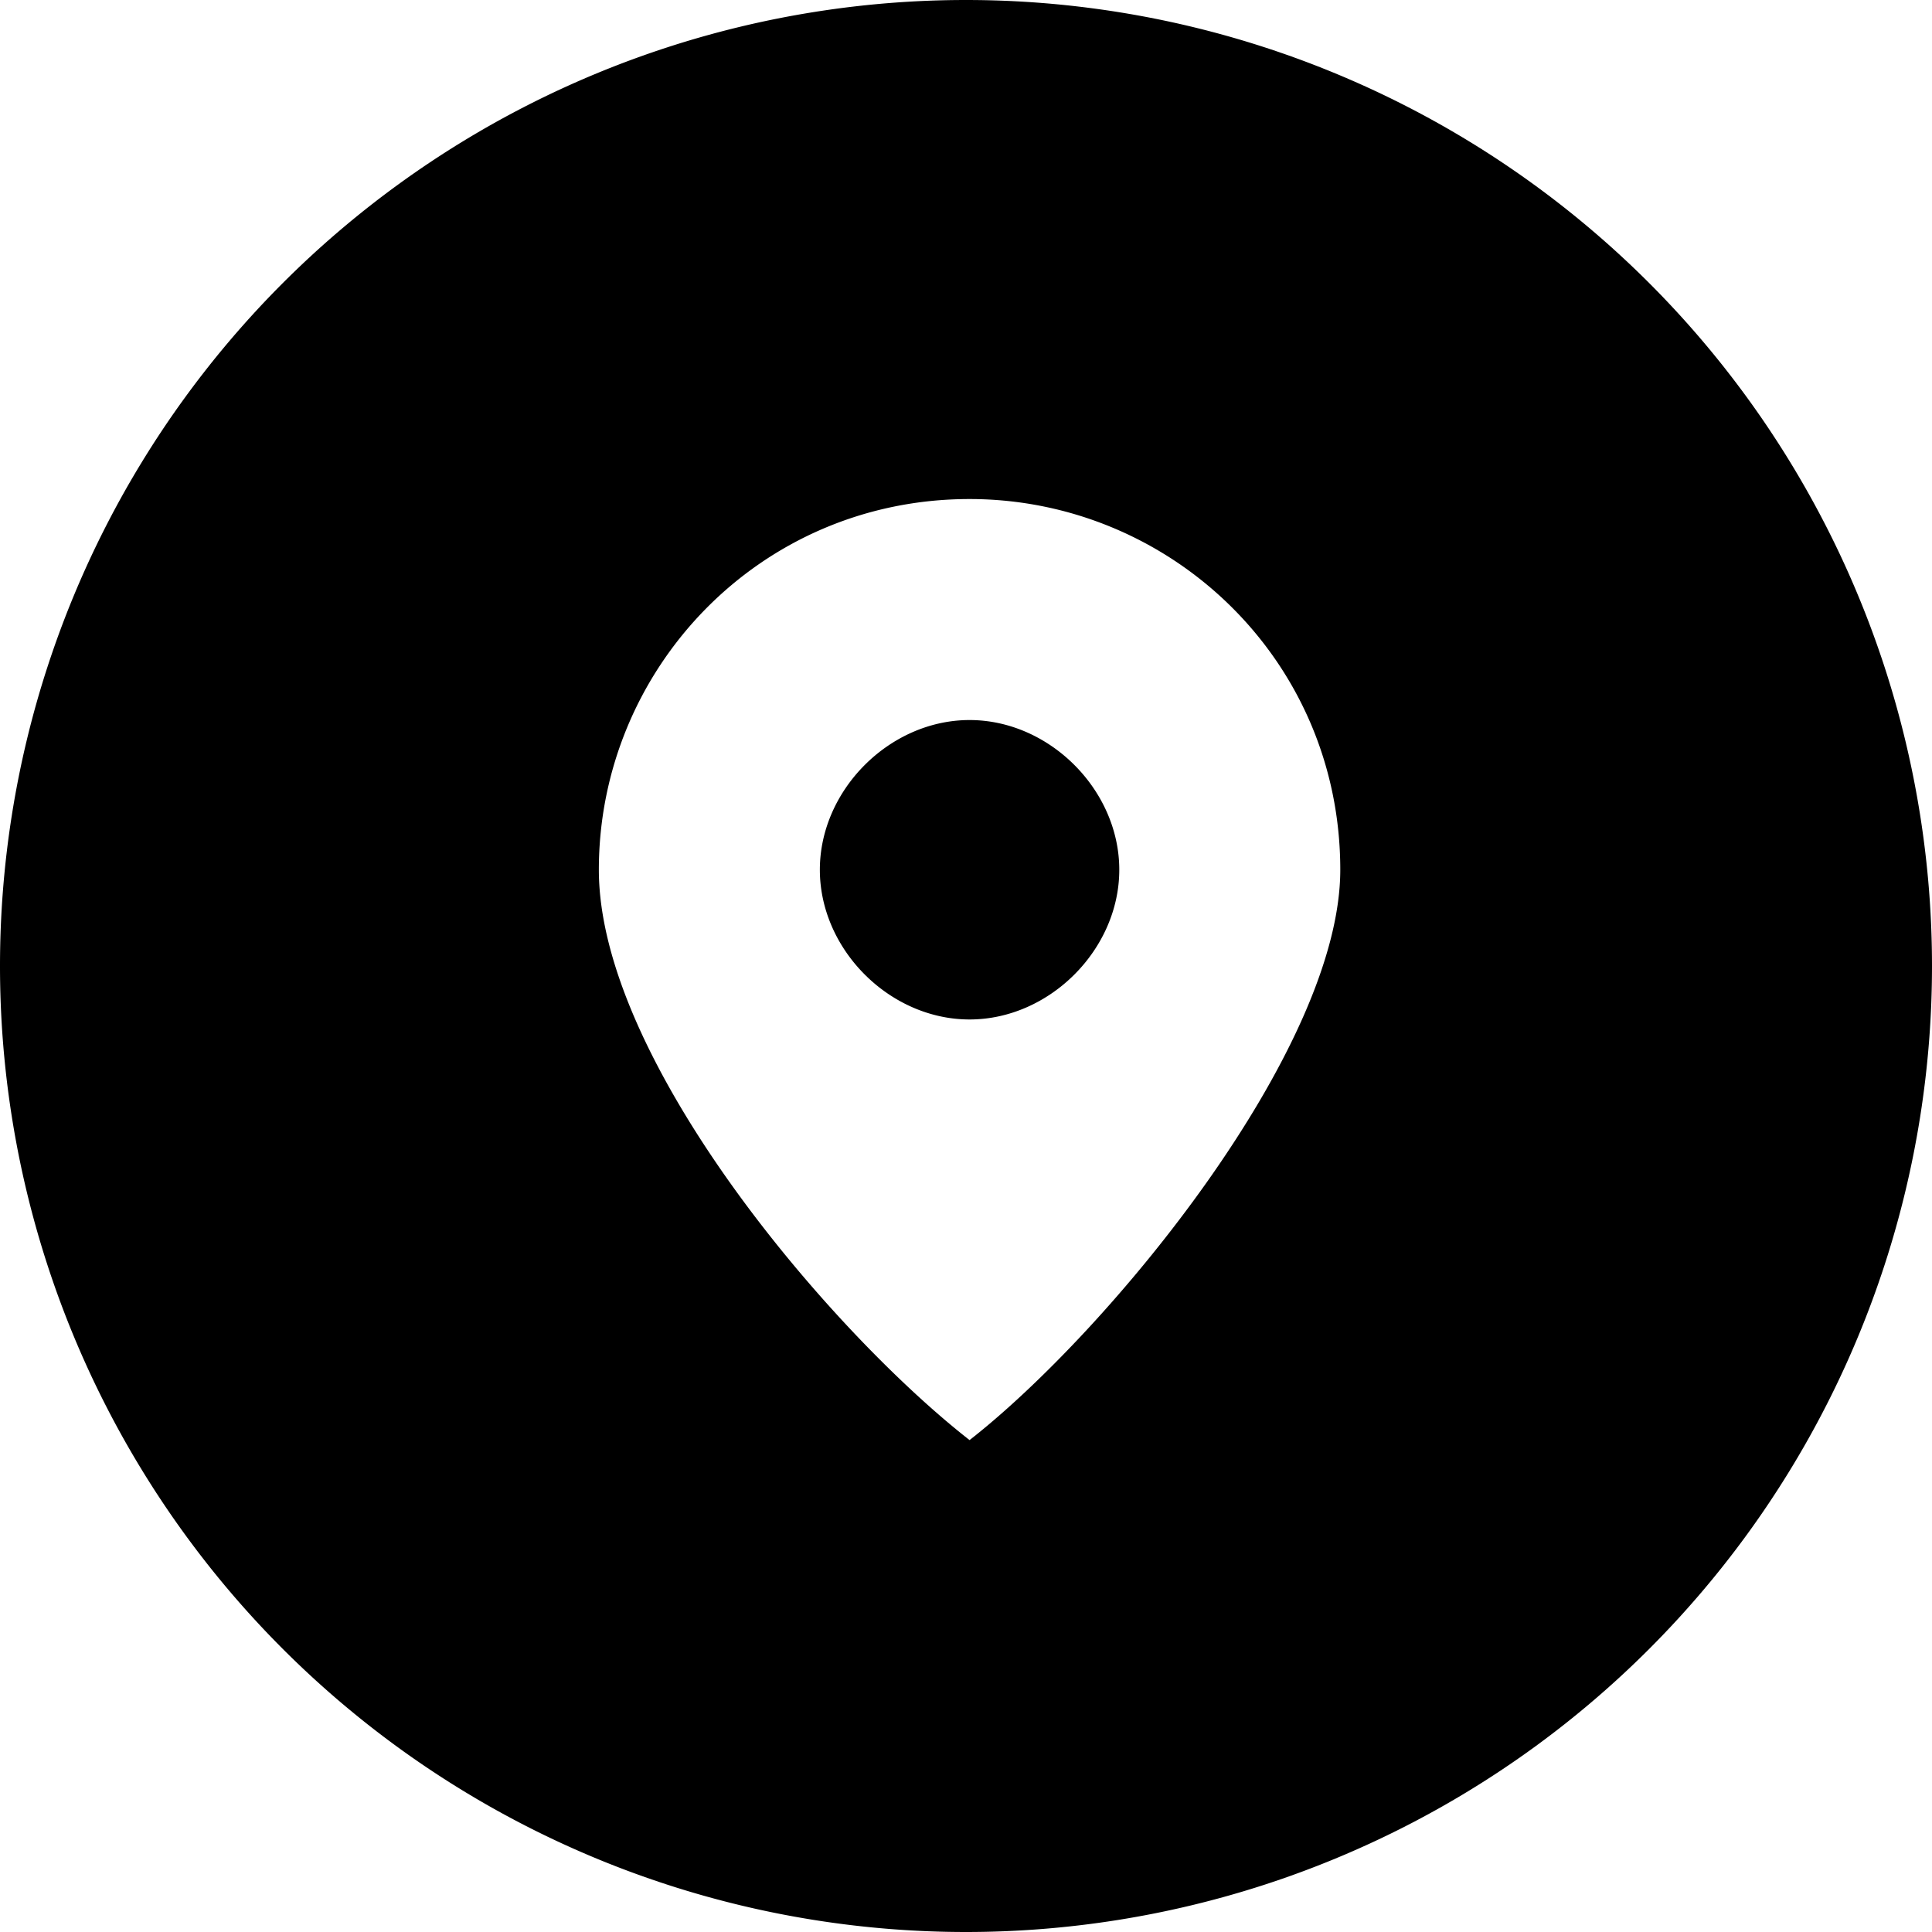 <svg width="271" height="271" viewBox="0 0 271 271" xmlns="http://www.w3.org/2000/svg"><path d="M135.5 271a135.5 135.5 0 1 1 0-271 135.5 135.5 0 0 1 0 271zm.5-201c-29.5 0-52 23.9-52 52 0 26.6 32.3 64.6 52 80 19.7-15.4 52-54.8 52-80 0-29.5-23.9-52-52-52zm0 31c11.2 0 21 9.8 21 21s-9.8 21-21 21-21-9.8-21-21 9.8-21 21-21z" fill="#000000" fill-rule="evenodd"/></svg>
